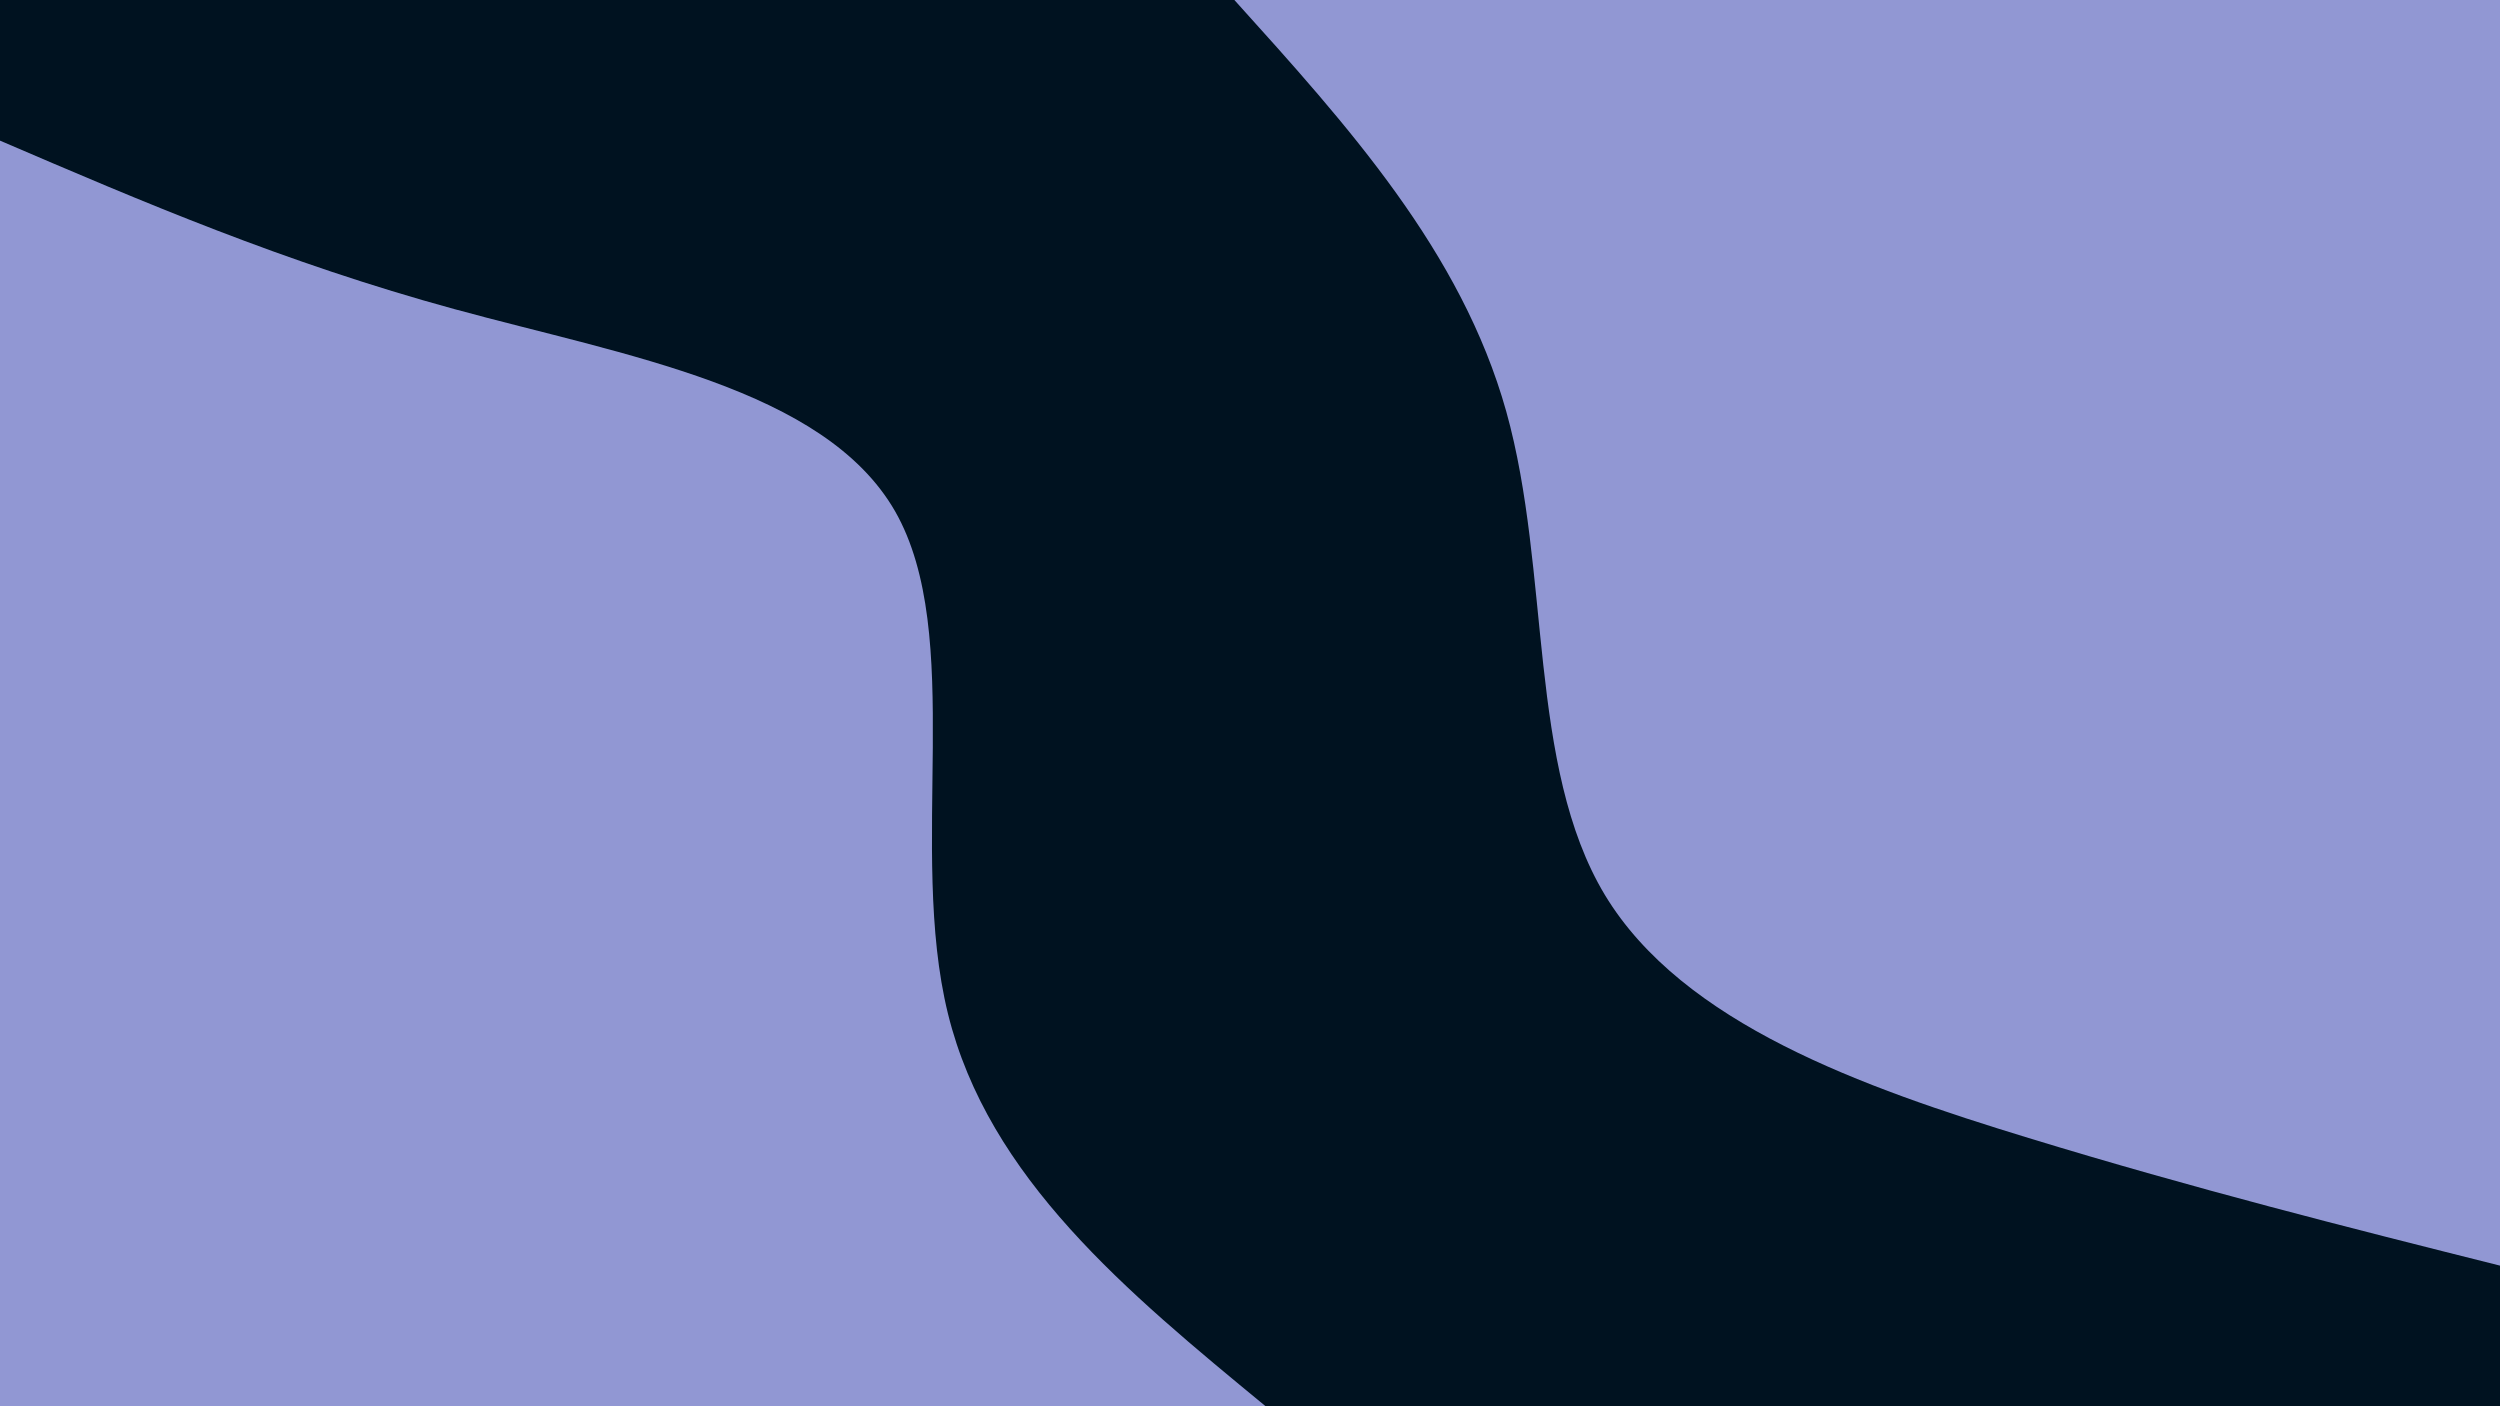 <svg id="visual" viewBox="0 0 960 540" width="960" height="540" xmlns="http://www.w3.org/2000/svg" xmlns:xlink="http://www.w3.org/1999/xlink" version="1.1"><rect x="0" y="0" width="960" height="540" fill="#001220"></rect><defs><linearGradient id="grad1_0" x1="43.8%" y1="0%" x2="100%" y2="100%"><stop offset="14.444%" stop-color="#001220" stop-opacity="1"></stop><stop offset="85.556%" stop-color="#001220" stop-opacity="1"></stop></linearGradient></defs><defs><linearGradient id="grad2_0" x1="0%" y1="0%" x2="56.3%" y2="100%"><stop offset="14.444%" stop-color="#001220" stop-opacity="1"></stop><stop offset="85.556%" stop-color="#001220" stop-opacity="1"></stop></linearGradient></defs><g transform="translate(960, 0)"><path d="M0 486C-58.6 471.3 -117.2 456.5 -181 437C-244.8 417.5 -313.8 393.1 -343.7 343.7C-373.5 294.2 -364.4 219.5 -381.6 158C-398.8 96.6 -442.4 48.3 -486 0L0 0Z" fill="#9197d3"></path></g><g transform="translate(0, 540)"><path d="M0 -486C54.5 -462.6 109 -439.2 174.5 -421.3C240 -403.4 316.5 -391 343.7 -343.7C370.8 -296.3 348.5 -213.9 364 -150.8C379.5 -87.7 432.8 -43.8 486 0L0 0Z" fill="#9197d3"></path></g></svg>